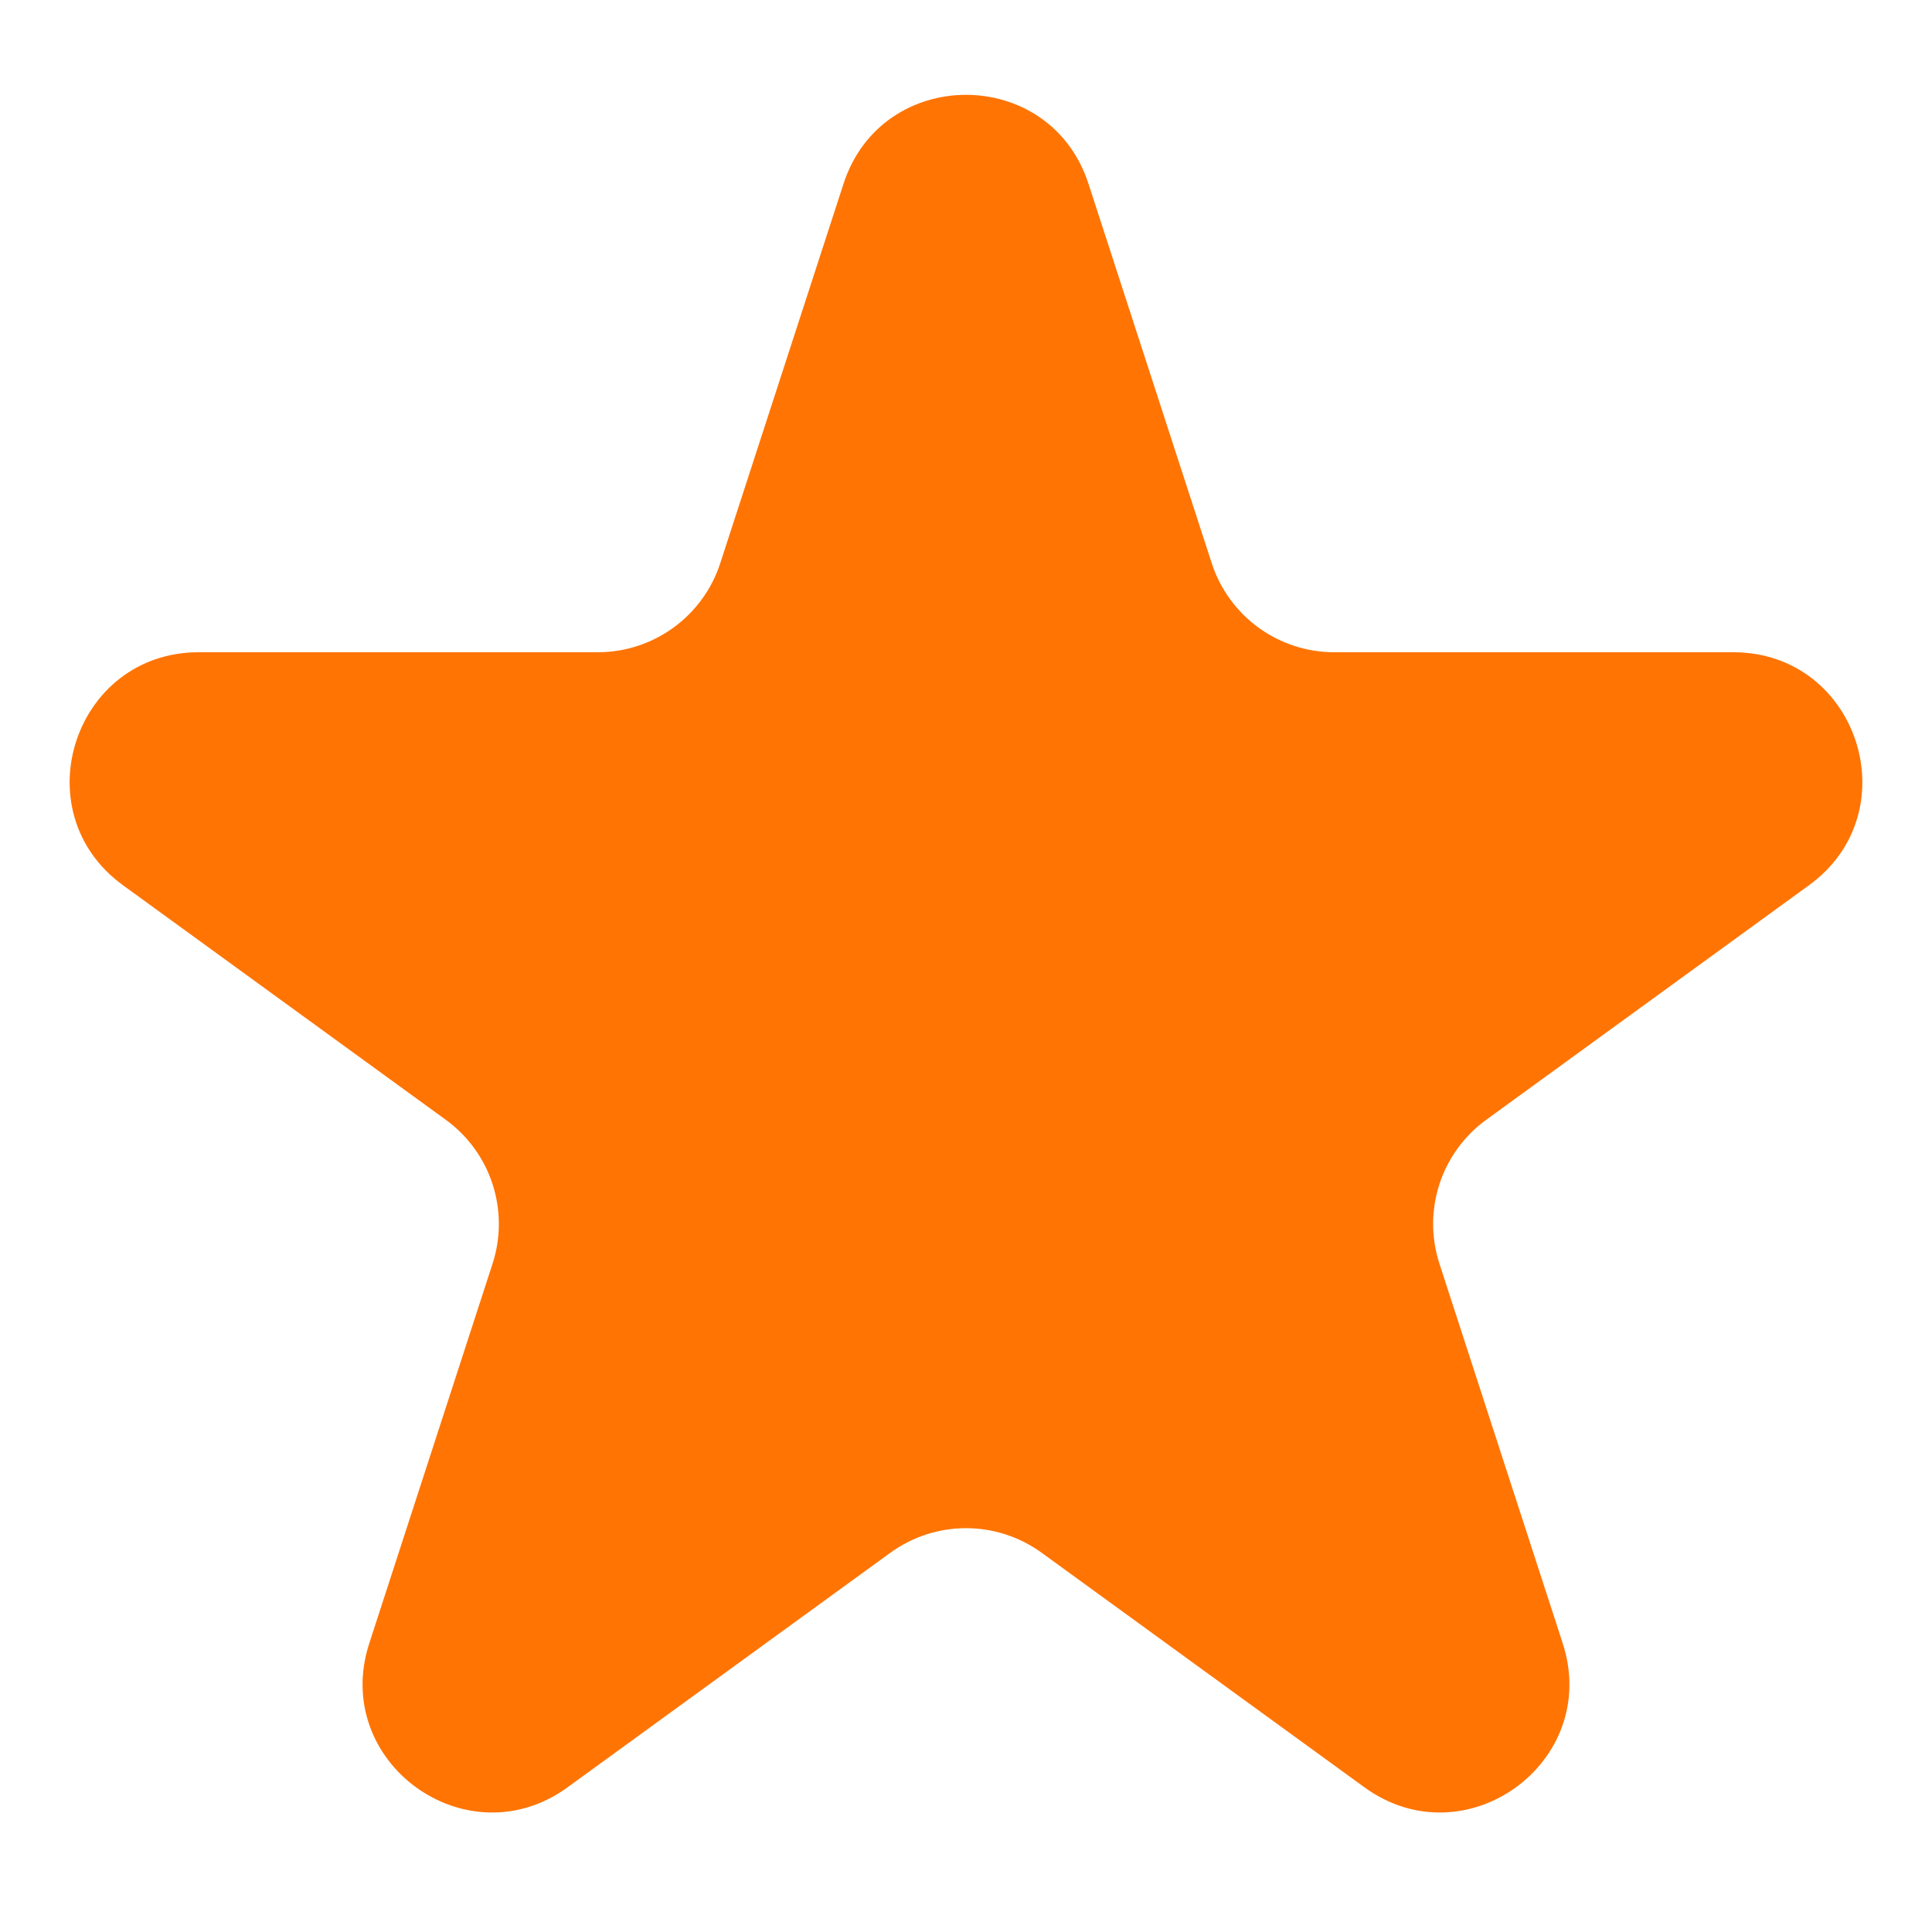 <svg width="15" height="15" viewBox="0 0 15 15" fill="none" xmlns="http://www.w3.org/2000/svg">
<path d="M6.549 1.427C6.848 0.506 8.152 0.506 8.451 1.427L9.408 4.373C9.542 4.785 9.926 5.064 10.359 5.064H13.457C14.426 5.064 14.829 6.304 14.045 6.873L11.539 8.694C11.188 8.949 11.042 9.4 11.176 9.812L12.133 12.759C12.432 13.68 11.378 14.446 10.594 13.877L8.088 12.056C7.737 11.801 7.263 11.801 6.912 12.056L4.406 13.877C3.622 14.446 2.568 13.68 2.867 12.759L3.824 9.812C3.958 9.4 3.812 8.949 3.461 8.694L0.955 6.873C0.171 6.304 0.574 5.064 1.543 5.064H4.641C5.074 5.064 5.458 4.785 5.592 4.373L6.549 1.427Z" fill="#FF7403"/>
</svg>
